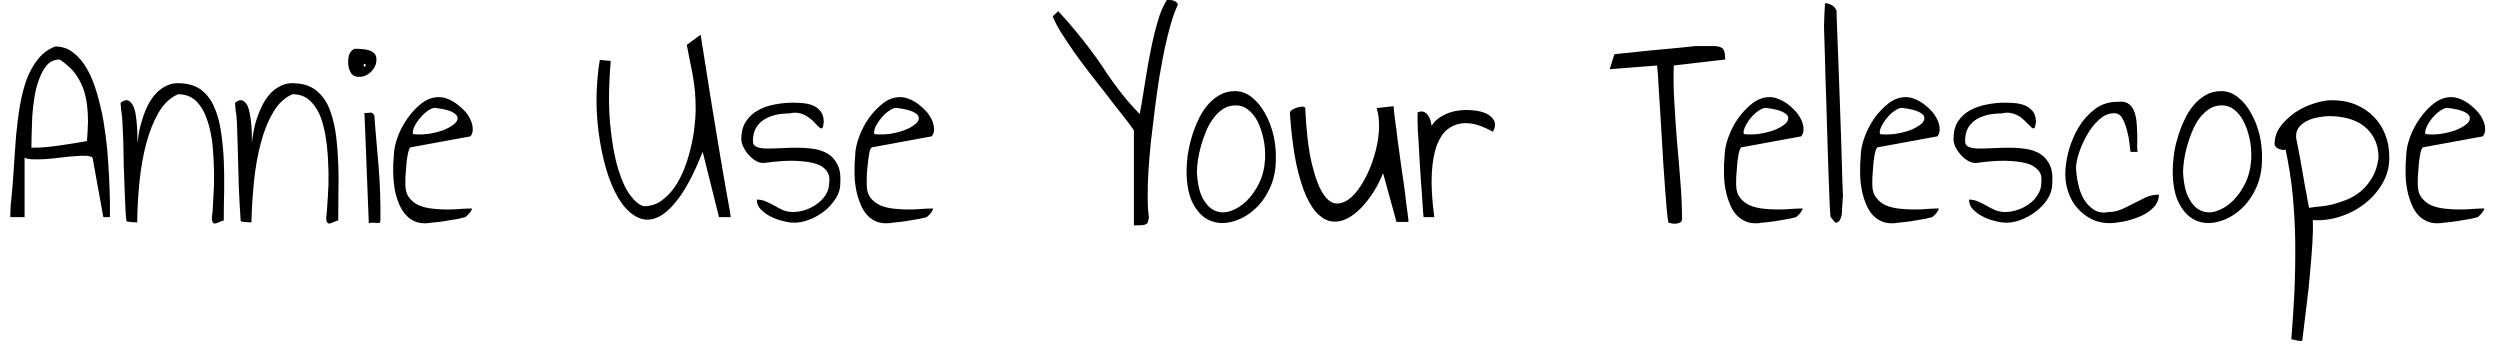 <svg width="121" height="17" viewBox="0 0 121 17" fill="none" xmlns="http://www.w3.org/2000/svg">
<path d="M2.67 2.25C3.01 2.25 3.303 2.35 3.55 2.55C3.803 2.743 4.023 3.003 4.21 3.33C4.397 3.657 4.553 4.037 4.68 4.47C4.807 4.897 4.913 5.343 5 5.81C5.08 6.283 5.143 6.76 5.19 7.24C5.23 7.713 5.26 8.16 5.28 8.58C5.3 9 5.313 9.38 5.32 9.72C5.32 10.053 5.32 10.317 5.32 10.51H5L4.48 7.63C4.433 7.583 4.33 7.553 4.17 7.54C4.01 7.533 3.823 7.54 3.61 7.56C3.397 7.573 3.163 7.597 2.91 7.63C2.657 7.663 2.42 7.687 2.2 7.7C1.973 7.713 1.77 7.717 1.59 7.71C1.41 7.71 1.277 7.683 1.19 7.63V10.51H0.5C0.5 10.483 0.5 10.43 0.5 10.35C0.507 10.277 0.51 10.197 0.51 10.11C0.51 10.03 0.513 9.953 0.52 9.88C0.533 9.807 0.54 9.757 0.54 9.73C0.593 9.203 0.637 8.667 0.67 8.12C0.703 7.58 0.74 7.057 0.78 6.55C0.827 6.037 0.89 5.547 0.97 5.08C1.05 4.62 1.16 4.2 1.3 3.82C1.447 3.44 1.63 3.117 1.85 2.85C2.07 2.577 2.343 2.377 2.67 2.25ZM2.89 2.88C2.65 2.88 2.45 2.963 2.29 3.13C2.137 3.303 2.01 3.523 1.91 3.79C1.803 4.057 1.723 4.357 1.67 4.69C1.617 5.017 1.58 5.337 1.56 5.65C1.547 5.963 1.537 6.253 1.53 6.52C1.523 6.793 1.52 7.003 1.52 7.15C1.967 7.15 2.423 7.113 2.89 7.04C3.357 6.973 3.793 6.903 4.2 6.83C4.213 6.797 4.22 6.737 4.22 6.65C4.227 6.57 4.233 6.48 4.24 6.38C4.24 6.28 4.243 6.183 4.25 6.09C4.257 6.003 4.26 5.947 4.26 5.92C4.26 5.62 4.243 5.333 4.21 5.06C4.177 4.787 4.113 4.52 4.02 4.26C3.92 4 3.783 3.753 3.61 3.52C3.43 3.293 3.19 3.08 2.89 2.88ZM6.12 10.7C6.1 10.553 6.083 10.343 6.07 10.07C6.057 9.79 6.043 9.473 6.03 9.12C6.017 8.773 6.003 8.407 5.99 8.02C5.983 7.64 5.977 7.277 5.97 6.93C5.957 6.583 5.943 6.27 5.93 5.99C5.917 5.71 5.897 5.5 5.87 5.36C5.87 5.347 5.867 5.323 5.86 5.29C5.86 5.25 5.857 5.207 5.85 5.16C5.843 5.12 5.84 5.083 5.84 5.05C5.84 5.017 5.84 4.99 5.84 4.97C5.98 4.863 6.097 4.827 6.19 4.86C6.29 4.9 6.37 4.98 6.43 5.1C6.497 5.227 6.543 5.38 6.57 5.56C6.597 5.74 6.617 5.923 6.63 6.11C6.643 6.29 6.65 6.457 6.65 6.61C6.65 6.757 6.65 6.863 6.65 6.93C6.67 6.777 6.697 6.593 6.73 6.38C6.77 6.173 6.827 5.96 6.9 5.74C6.967 5.52 7.053 5.303 7.16 5.09C7.267 4.877 7.397 4.687 7.55 4.52C7.703 4.36 7.88 4.233 8.08 4.14C8.273 4.047 8.497 4.01 8.75 4.03C9.157 4.05 9.49 4.16 9.75 4.36C10.01 4.56 10.213 4.827 10.36 5.16C10.513 5.5 10.623 5.89 10.69 6.33C10.757 6.763 10.803 7.227 10.83 7.72C10.85 8.213 10.857 8.713 10.85 9.22C10.837 9.727 10.83 10.21 10.83 10.67C10.75 10.69 10.67 10.72 10.59 10.76C10.503 10.8 10.433 10.82 10.38 10.82C10.327 10.813 10.29 10.77 10.27 10.69C10.243 10.617 10.25 10.467 10.29 10.24C10.297 10.073 10.31 9.82 10.33 9.48C10.357 9.14 10.367 8.76 10.36 8.34C10.353 7.92 10.33 7.487 10.29 7.04C10.243 6.593 10.157 6.183 10.03 5.81C9.91 5.443 9.737 5.143 9.51 4.91C9.283 4.677 8.987 4.56 8.62 4.56C8.247 4.72 7.933 5.013 7.68 5.44C7.433 5.867 7.233 6.367 7.08 6.94C6.927 7.513 6.817 8.137 6.75 8.81C6.683 9.477 6.647 10.13 6.64 10.77C6.62 10.763 6.583 10.76 6.53 10.76C6.483 10.76 6.43 10.757 6.37 10.75C6.31 10.743 6.257 10.737 6.21 10.73C6.157 10.723 6.127 10.713 6.12 10.7ZM11.65 10.7C11.637 10.553 11.623 10.343 11.61 10.07C11.597 9.79 11.58 9.473 11.56 9.12C11.547 8.773 11.537 8.407 11.53 8.02C11.523 7.64 11.513 7.277 11.5 6.93C11.493 6.583 11.483 6.27 11.47 5.99C11.457 5.71 11.437 5.5 11.41 5.36C11.41 5.347 11.407 5.323 11.4 5.29C11.393 5.25 11.39 5.207 11.39 5.16C11.383 5.12 11.38 5.083 11.38 5.05C11.38 5.017 11.38 4.99 11.38 4.97C11.52 4.863 11.637 4.827 11.73 4.86C11.823 4.9 11.903 4.98 11.97 5.1C12.03 5.227 12.073 5.38 12.1 5.56C12.133 5.74 12.157 5.923 12.17 6.11C12.183 6.29 12.19 6.457 12.19 6.61C12.19 6.757 12.19 6.863 12.19 6.93C12.203 6.777 12.23 6.593 12.27 6.38C12.303 6.173 12.357 5.96 12.43 5.74C12.503 5.52 12.593 5.303 12.7 5.09C12.807 4.877 12.937 4.687 13.09 4.52C13.243 4.36 13.42 4.233 13.62 4.14C13.813 4.047 14.037 4.01 14.29 4.03C14.69 4.05 15.02 4.16 15.28 4.36C15.54 4.56 15.747 4.827 15.9 5.16C16.047 5.5 16.157 5.89 16.23 6.33C16.297 6.763 16.34 7.227 16.36 7.72C16.387 8.213 16.393 8.713 16.38 9.22C16.373 9.727 16.37 10.21 16.37 10.67C16.29 10.69 16.207 10.72 16.12 10.76C16.04 10.8 15.973 10.82 15.92 10.82C15.867 10.813 15.827 10.77 15.8 10.69C15.78 10.617 15.787 10.467 15.82 10.24C15.833 10.073 15.85 9.82 15.87 9.48C15.897 9.14 15.907 8.76 15.9 8.34C15.893 7.92 15.867 7.487 15.82 7.04C15.773 6.593 15.69 6.183 15.57 5.81C15.45 5.443 15.273 5.143 15.04 4.91C14.813 4.677 14.52 4.56 14.16 4.56C13.78 4.72 13.467 5.013 13.22 5.44C12.967 5.867 12.767 6.367 12.62 6.94C12.467 7.513 12.357 8.137 12.29 8.81C12.223 9.477 12.183 10.13 12.17 10.77C12.157 10.763 12.123 10.76 12.07 10.76C12.023 10.76 11.97 10.757 11.91 10.75C11.85 10.743 11.793 10.737 11.74 10.73C11.693 10.723 11.663 10.713 11.65 10.7ZM17.85 10.8L17.64 5.47C17.753 5.47 17.847 5.463 17.92 5.45C18 5.443 18.067 5.49 18.12 5.59C18.147 5.997 18.18 6.413 18.22 6.84C18.253 7.267 18.29 7.693 18.33 8.12C18.363 8.547 18.387 8.977 18.4 9.41C18.413 9.843 18.417 10.263 18.41 10.67C18.41 10.73 18.397 10.767 18.37 10.78C18.343 10.793 18.303 10.797 18.25 10.79C18.197 10.783 18.137 10.78 18.07 10.78C18.003 10.773 17.93 10.78 17.85 10.8ZM16.85 3.02C16.85 2.953 16.853 2.883 16.86 2.81C16.873 2.73 16.893 2.657 16.92 2.59C16.953 2.53 16.997 2.477 17.05 2.43C17.097 2.383 17.157 2.36 17.23 2.36C17.343 2.36 17.453 2.367 17.56 2.38C17.667 2.387 17.77 2.407 17.87 2.44C17.97 2.467 18.053 2.517 18.12 2.59C18.187 2.657 18.22 2.753 18.22 2.88C18.22 3.1 18.137 3.293 17.97 3.46C17.803 3.633 17.603 3.72 17.37 3.72C17.183 3.72 17.05 3.647 16.97 3.5C16.89 3.36 16.85 3.2 16.85 3.02ZM17.64 3.09C17.613 3.09 17.6 3.11 17.6 3.15C17.6 3.197 17.613 3.22 17.64 3.22C17.68 3.22 17.7 3.197 17.7 3.15C17.7 3.11 17.68 3.09 17.64 3.09ZM19.06 7.56C19.06 7.287 19.12 6.983 19.24 6.65C19.36 6.317 19.523 6.007 19.73 5.72C19.93 5.433 20.16 5.19 20.42 4.99C20.68 4.797 20.953 4.7 21.24 4.7C21.393 4.7 21.547 4.733 21.7 4.8C21.847 4.86 21.99 4.943 22.13 5.05C22.27 5.157 22.4 5.273 22.52 5.4C22.633 5.533 22.72 5.673 22.78 5.82C22.847 5.967 22.88 6.107 22.88 6.24C22.887 6.38 22.85 6.5 22.77 6.6L19.88 7.13C19.847 7.143 19.817 7.187 19.79 7.26C19.763 7.34 19.74 7.44 19.72 7.56C19.7 7.673 19.683 7.803 19.67 7.95C19.657 8.09 19.647 8.227 19.64 8.36C19.627 8.493 19.62 8.61 19.62 8.71C19.62 8.817 19.62 8.897 19.62 8.95C19.62 9.203 19.683 9.41 19.81 9.57C19.93 9.73 20.087 9.853 20.28 9.94C20.473 10.02 20.69 10.073 20.93 10.1C21.17 10.127 21.41 10.14 21.65 10.14C21.883 10.14 22.107 10.13 22.32 10.11C22.527 10.097 22.7 10.09 22.84 10.09C22.84 10.123 22.827 10.163 22.8 10.21C22.767 10.257 22.733 10.3 22.7 10.34C22.667 10.38 22.63 10.417 22.59 10.45C22.557 10.483 22.533 10.503 22.52 10.51C22.447 10.53 22.337 10.557 22.19 10.59C22.037 10.617 21.877 10.643 21.71 10.67C21.543 10.703 21.387 10.727 21.24 10.74C21.093 10.76 20.993 10.77 20.94 10.77C20.653 10.823 20.407 10.82 20.2 10.76C19.987 10.693 19.81 10.583 19.67 10.43C19.523 10.277 19.403 10.087 19.31 9.86C19.217 9.64 19.147 9.4 19.1 9.14C19.06 8.887 19.037 8.623 19.03 8.35C19.023 8.077 19.033 7.813 19.06 7.56ZM21.05 5.22C20.963 5.22 20.853 5.263 20.72 5.35C20.593 5.437 20.473 5.547 20.36 5.68C20.24 5.813 20.143 5.953 20.07 6.1C19.99 6.253 19.963 6.383 19.99 6.49C20.23 6.517 20.477 6.513 20.73 6.48C20.983 6.44 21.217 6.383 21.43 6.31C21.637 6.23 21.81 6.137 21.95 6.03C22.083 5.93 22.15 5.823 22.15 5.71C22.143 5.603 22.057 5.507 21.89 5.42C21.717 5.333 21.437 5.267 21.05 5.22ZM34.8 10.51L34.01 7.35C33.643 8.27 33.283 8.98 32.93 9.48C32.57 9.987 32.223 10.323 31.89 10.49C31.55 10.657 31.23 10.677 30.93 10.55C30.63 10.423 30.353 10.19 30.1 9.85C29.853 9.503 29.64 9.073 29.46 8.56C29.28 8.04 29.14 7.47 29.04 6.85C28.933 6.23 28.877 5.58 28.87 4.9C28.87 4.22 28.923 3.553 29.03 2.9L29.56 2.95C29.46 4.117 29.45 5.13 29.53 5.99C29.61 6.85 29.737 7.57 29.91 8.15C30.083 8.723 30.283 9.16 30.51 9.46C30.737 9.76 30.953 9.933 31.16 9.98C31.473 9.98 31.75 9.897 31.99 9.73C32.23 9.563 32.443 9.35 32.63 9.09C32.817 8.823 32.977 8.523 33.11 8.19C33.243 7.85 33.35 7.507 33.43 7.16C33.517 6.813 33.577 6.48 33.61 6.16C33.65 5.833 33.67 5.55 33.67 5.31C33.67 5.003 33.66 4.73 33.64 4.49C33.62 4.25 33.59 4.01 33.55 3.77C33.51 3.53 33.463 3.287 33.41 3.04C33.363 2.787 33.307 2.497 33.24 2.17L33.91 1.68C34.123 3 34.303 4.133 34.45 5.08C34.603 6.02 34.733 6.807 34.84 7.44C34.947 8.073 35.033 8.58 35.1 8.96C35.167 9.34 35.22 9.637 35.26 9.85C35.3 10.063 35.327 10.213 35.34 10.3C35.353 10.387 35.36 10.457 35.36 10.51H34.8ZM36.63 9.66C36.797 9.66 36.95 9.693 37.09 9.76C37.23 9.82 37.37 9.89 37.51 9.97C37.643 10.05 37.78 10.12 37.92 10.18C38.067 10.233 38.22 10.26 38.38 10.26C38.573 10.26 38.773 10.227 38.98 10.16C39.18 10.093 39.367 9.997 39.54 9.87C39.713 9.75 39.857 9.6 39.97 9.42C40.077 9.247 40.13 9.053 40.13 8.84C40.143 8.78 40.147 8.703 40.14 8.61C40.133 8.517 40.103 8.423 40.05 8.33C39.997 8.237 39.907 8.147 39.78 8.06C39.653 7.973 39.467 7.907 39.22 7.86C38.98 7.813 38.677 7.787 38.31 7.78C37.95 7.78 37.5 7.817 36.96 7.89C36.82 7.89 36.687 7.85 36.56 7.77C36.433 7.69 36.32 7.593 36.22 7.48C36.12 7.367 36.04 7.243 35.98 7.11C35.913 6.977 35.88 6.853 35.88 6.74C35.88 6.38 35.957 6.09 36.11 5.87C36.257 5.643 36.45 5.467 36.69 5.34C36.923 5.207 37.187 5.113 37.48 5.06C37.773 5 38.07 4.97 38.37 4.97C38.503 4.97 38.66 4.977 38.84 4.99C39.02 5.003 39.183 5.04 39.33 5.1C39.483 5.16 39.61 5.253 39.71 5.38C39.817 5.507 39.87 5.687 39.87 5.92C39.85 6.073 39.827 6.167 39.8 6.2C39.767 6.227 39.72 6.217 39.66 6.17C39.6 6.117 39.53 6.047 39.45 5.96C39.37 5.867 39.27 5.777 39.15 5.69C39.037 5.603 38.9 5.537 38.74 5.49C38.58 5.443 38.4 5.443 38.2 5.49C37.993 5.49 37.787 5.51 37.58 5.55C37.367 5.597 37.177 5.67 37.01 5.77C36.837 5.87 36.7 6.007 36.6 6.18C36.493 6.353 36.44 6.57 36.44 6.83C36.44 6.97 36.503 7.063 36.63 7.11C36.75 7.163 36.913 7.19 37.12 7.19C37.32 7.19 37.55 7.183 37.81 7.17C38.07 7.157 38.337 7.15 38.61 7.15C38.883 7.15 39.15 7.17 39.41 7.21C39.663 7.25 39.887 7.33 40.08 7.45C40.28 7.577 40.433 7.753 40.54 7.98C40.653 8.207 40.697 8.503 40.67 8.87C40.67 9.137 40.593 9.387 40.44 9.62C40.287 9.86 40.097 10.067 39.87 10.24C39.637 10.42 39.377 10.56 39.09 10.66C38.81 10.76 38.537 10.797 38.27 10.77C38.163 10.763 38.017 10.733 37.83 10.68C37.643 10.633 37.46 10.563 37.28 10.47C37.1 10.377 36.947 10.263 36.82 10.13C36.693 10.003 36.63 9.847 36.63 9.66ZM41.39 7.56C41.39 7.287 41.45 6.983 41.57 6.65C41.69 6.317 41.85 6.007 42.05 5.72C42.257 5.433 42.49 5.19 42.75 4.99C43.01 4.797 43.28 4.7 43.56 4.7C43.72 4.7 43.873 4.733 44.02 4.8C44.173 4.86 44.32 4.943 44.46 5.05C44.6 5.157 44.727 5.273 44.84 5.4C44.953 5.533 45.043 5.673 45.11 5.82C45.17 5.967 45.203 6.107 45.21 6.24C45.217 6.38 45.177 6.5 45.09 6.6L42.21 7.13C42.177 7.143 42.143 7.187 42.11 7.26C42.083 7.34 42.063 7.44 42.05 7.56C42.03 7.673 42.013 7.803 42 7.95C41.987 8.09 41.973 8.227 41.96 8.36C41.953 8.493 41.95 8.61 41.95 8.71C41.95 8.817 41.95 8.897 41.95 8.95C41.95 9.203 42.01 9.41 42.13 9.57C42.257 9.73 42.417 9.853 42.61 9.94C42.797 10.02 43.013 10.073 43.26 10.1C43.5 10.127 43.737 10.14 43.97 10.14C44.21 10.14 44.433 10.13 44.64 10.11C44.853 10.097 45.027 10.09 45.16 10.09C45.16 10.123 45.147 10.163 45.12 10.21C45.093 10.257 45.063 10.3 45.03 10.34C44.99 10.38 44.953 10.417 44.92 10.45C44.88 10.483 44.857 10.503 44.85 10.51C44.777 10.53 44.663 10.557 44.51 10.59C44.363 10.617 44.207 10.643 44.04 10.67C43.867 10.703 43.707 10.727 43.56 10.74C43.413 10.76 43.313 10.77 43.26 10.77C42.98 10.823 42.733 10.82 42.52 10.76C42.313 10.693 42.137 10.583 41.99 10.43C41.843 10.277 41.727 10.087 41.64 9.86C41.547 9.64 41.477 9.4 41.43 9.14C41.383 8.887 41.36 8.623 41.36 8.35C41.353 8.077 41.363 7.813 41.39 7.56ZM43.37 5.22C43.29 5.22 43.183 5.263 43.05 5.35C42.917 5.437 42.793 5.547 42.68 5.68C42.567 5.813 42.47 5.953 42.39 6.1C42.317 6.253 42.293 6.383 42.32 6.49C42.553 6.517 42.8 6.513 43.06 6.48C43.313 6.44 43.543 6.383 43.75 6.31C43.963 6.23 44.137 6.137 44.27 6.03C44.41 5.93 44.477 5.823 44.47 5.71C44.47 5.603 44.383 5.507 44.21 5.42C44.043 5.333 43.763 5.267 43.37 5.22ZM54.88 10.91V6.31C54.747 6.11 54.563 5.863 54.33 5.57C54.097 5.283 53.85 4.967 53.59 4.62C53.323 4.28 53.047 3.927 52.76 3.56C52.48 3.2 52.22 2.85 51.98 2.51C51.74 2.163 51.527 1.843 51.34 1.55C51.16 1.25 51.03 0.997 50.95 0.79L51.22 0.54C51.56 0.907 51.853 1.243 52.1 1.55C52.353 1.857 52.58 2.143 52.78 2.41C52.98 2.677 53.163 2.933 53.33 3.18C53.49 3.427 53.66 3.677 53.84 3.93C54.013 4.177 54.207 4.43 54.42 4.69C54.627 4.95 54.873 5.227 55.16 5.52C55.213 5.267 55.263 4.983 55.31 4.67C55.363 4.35 55.417 4.023 55.47 3.69C55.523 3.35 55.583 3.007 55.65 2.66C55.717 2.307 55.79 1.967 55.87 1.64C55.95 1.32 56.037 1.017 56.13 0.73C56.23 0.45 56.343 0.21 56.47 0.01C56.477 0.003 56.497 0 56.53 0C56.563 0 56.59 0 56.61 0C56.637 0 56.673 0.003 56.72 0.01C56.773 0.017 56.823 0.033 56.87 0.06C56.91 0.08 56.947 0.11 56.98 0.15C57.007 0.183 57.01 0.223 56.99 0.27C56.89 0.477 56.787 0.76 56.68 1.12C56.573 1.473 56.473 1.87 56.38 2.31C56.287 2.757 56.197 3.237 56.11 3.75C56.03 4.263 55.957 4.783 55.89 5.31C55.823 5.843 55.76 6.37 55.7 6.89C55.647 7.417 55.607 7.907 55.58 8.36C55.553 8.82 55.543 9.237 55.55 9.61C55.55 9.983 55.57 10.283 55.61 10.51C55.59 10.61 55.573 10.687 55.56 10.74C55.547 10.787 55.517 10.823 55.47 10.85C55.423 10.877 55.357 10.893 55.27 10.9C55.177 10.907 55.047 10.91 54.88 10.91ZM57.43 8.27C57.43 8.057 57.447 7.813 57.48 7.54C57.52 7.26 57.58 6.98 57.66 6.7C57.74 6.413 57.843 6.133 57.97 5.86C58.09 5.587 58.237 5.343 58.41 5.13C58.583 4.917 58.783 4.743 59.01 4.61C59.237 4.477 59.493 4.41 59.78 4.41C60.073 4.41 60.343 4.51 60.59 4.71C60.843 4.91 61.057 5.17 61.23 5.49C61.41 5.81 61.547 6.167 61.64 6.56C61.727 6.953 61.763 7.337 61.75 7.71C61.75 8.257 61.643 8.743 61.43 9.17C61.223 9.597 60.957 9.943 60.63 10.21C60.31 10.477 59.963 10.653 59.59 10.74C59.223 10.833 58.877 10.81 58.55 10.67C58.23 10.53 57.963 10.263 57.75 9.87C57.537 9.477 57.43 8.943 57.43 8.27ZM57.93 8.32C57.957 8.88 58.053 9.31 58.22 9.61C58.387 9.91 58.583 10.107 58.81 10.2C59.043 10.3 59.297 10.303 59.57 10.21C59.843 10.117 60.1 9.953 60.34 9.72C60.573 9.493 60.777 9.203 60.95 8.85C61.117 8.497 61.21 8.103 61.23 7.67C61.243 7.337 61.217 7.017 61.15 6.71C61.083 6.397 60.99 6.12 60.87 5.88C60.743 5.64 60.59 5.45 60.41 5.31C60.237 5.17 60.037 5.1 59.81 5.1C59.59 5.1 59.393 5.153 59.22 5.26C59.047 5.367 58.89 5.513 58.75 5.7C58.603 5.887 58.48 6.1 58.38 6.34C58.28 6.58 58.197 6.817 58.13 7.05C58.063 7.29 58.013 7.52 57.98 7.74C57.947 7.967 57.93 8.16 57.93 8.32ZM62.43 5.47C62.43 5.423 62.46 5.377 62.52 5.33C62.58 5.283 62.653 5.247 62.74 5.22C62.827 5.193 62.91 5.173 62.99 5.16C63.07 5.153 63.13 5.17 63.17 5.21C63.223 6.337 63.33 7.237 63.49 7.91C63.65 8.577 63.833 9.067 64.04 9.38C64.24 9.687 64.46 9.843 64.7 9.85C64.94 9.85 65.173 9.75 65.4 9.55C65.627 9.343 65.837 9.063 66.03 8.71C66.23 8.35 66.39 7.967 66.51 7.56C66.637 7.147 66.713 6.737 66.74 6.33C66.767 5.917 66.73 5.55 66.63 5.23L67.45 5.14C67.457 5.273 67.48 5.497 67.52 5.81C67.567 6.13 67.613 6.487 67.66 6.88C67.713 7.28 67.77 7.693 67.83 8.12C67.897 8.547 67.953 8.943 68 9.31C68.04 9.683 68.08 10 68.12 10.26C68.153 10.52 68.17 10.68 68.17 10.74H67.59L66.94 8.38C66.813 8.7 66.66 9.003 66.48 9.29C66.293 9.583 66.093 9.84 65.88 10.06C65.667 10.28 65.443 10.45 65.21 10.57C64.97 10.697 64.733 10.747 64.5 10.72C64.267 10.7 64.043 10.593 63.83 10.4C63.61 10.207 63.407 9.903 63.22 9.49C63.033 9.077 62.87 8.543 62.73 7.89C62.597 7.23 62.497 6.423 62.43 5.47ZM68.61 5.44C68.717 5.393 68.813 5.383 68.9 5.41C68.98 5.437 69.047 5.487 69.1 5.56C69.153 5.633 69.197 5.717 69.23 5.81C69.257 5.91 69.277 6.003 69.29 6.09C69.41 5.89 69.583 5.73 69.81 5.61C70.03 5.483 70.267 5.4 70.52 5.36C70.78 5.32 71.037 5.313 71.29 5.34C71.543 5.36 71.76 5.413 71.94 5.5C72.12 5.587 72.247 5.703 72.32 5.85C72.387 6.003 72.367 6.18 72.26 6.38C72.027 6.247 71.78 6.137 71.52 6.05C71.26 5.97 71.007 5.943 70.76 5.97C70.513 5.997 70.283 6.09 70.07 6.25C69.863 6.41 69.69 6.663 69.55 7.01C69.417 7.357 69.333 7.813 69.3 8.38C69.267 8.953 69.307 9.663 69.42 10.51H68.9C68.9 10.51 68.893 10.433 68.88 10.28C68.867 10.133 68.853 9.937 68.84 9.69C68.827 9.443 68.807 9.17 68.78 8.87C68.76 8.57 68.74 8.263 68.72 7.95C68.7 7.643 68.683 7.347 68.67 7.06C68.657 6.773 68.64 6.523 68.62 6.31C68.62 6.283 68.62 6.23 68.62 6.15C68.613 6.07 68.61 5.98 68.61 5.88C68.61 5.787 68.61 5.7 68.61 5.62C68.61 5.533 68.61 5.473 68.61 5.44ZM80.19 3.17L77.91 3.35L78.13 2.64C78.137 2.627 78.207 2.613 78.34 2.6C78.473 2.587 78.647 2.57 78.86 2.55C79.08 2.523 79.327 2.497 79.6 2.47C79.873 2.443 80.153 2.417 80.44 2.39C80.727 2.363 81.01 2.337 81.29 2.31C81.57 2.283 81.827 2.257 82.06 2.23C82.06 2.23 82.103 2.23 82.19 2.23C82.27 2.23 82.36 2.23 82.46 2.23C82.56 2.23 82.657 2.23 82.75 2.23C82.837 2.23 82.893 2.23 82.92 2.23C83.14 2.23 83.293 2.27 83.38 2.35C83.46 2.43 83.5 2.607 83.5 2.88L81.01 3.17C80.99 3.743 81 4.343 81.04 4.97C81.073 5.603 81.117 6.24 81.17 6.88C81.23 7.52 81.283 8.157 81.33 8.79C81.383 9.417 81.41 10.017 81.41 10.59C81.41 10.677 81.383 10.733 81.33 10.76C81.283 10.793 81.223 10.813 81.15 10.82C81.083 10.833 81.013 10.833 80.94 10.82C80.867 10.807 80.803 10.79 80.75 10.77C80.723 10.65 80.697 10.443 80.67 10.15C80.643 9.863 80.617 9.523 80.59 9.13C80.563 8.737 80.533 8.313 80.5 7.86C80.473 7.4 80.447 6.943 80.42 6.49C80.393 6.037 80.367 5.603 80.34 5.19C80.313 4.77 80.29 4.403 80.27 4.09C80.257 3.777 80.24 3.533 80.22 3.36C80.207 3.187 80.197 3.123 80.19 3.17ZM83.47 7.56C83.47 7.287 83.53 6.983 83.65 6.65C83.77 6.317 83.93 6.007 84.13 5.72C84.337 5.433 84.57 5.19 84.83 4.99C85.09 4.797 85.363 4.7 85.65 4.7C85.803 4.7 85.953 4.733 86.1 4.8C86.253 4.86 86.4 4.943 86.54 5.05C86.68 5.157 86.807 5.273 86.92 5.4C87.033 5.533 87.123 5.673 87.19 5.82C87.257 5.967 87.29 6.107 87.29 6.24C87.297 6.38 87.26 6.5 87.18 6.6L84.29 7.13C84.257 7.143 84.227 7.187 84.2 7.26C84.173 7.34 84.15 7.44 84.13 7.56C84.11 7.673 84.093 7.803 84.08 7.95C84.067 8.09 84.057 8.227 84.05 8.36C84.037 8.493 84.03 8.61 84.03 8.71C84.03 8.817 84.03 8.897 84.03 8.95C84.03 9.203 84.093 9.41 84.22 9.57C84.34 9.73 84.497 9.853 84.69 9.94C84.883 10.02 85.1 10.073 85.34 10.1C85.58 10.127 85.82 10.14 86.06 10.14C86.293 10.14 86.517 10.13 86.73 10.11C86.937 10.097 87.11 10.09 87.25 10.09C87.25 10.123 87.233 10.163 87.2 10.21C87.173 10.257 87.143 10.3 87.11 10.34C87.07 10.38 87.033 10.417 87 10.45C86.96 10.483 86.937 10.503 86.93 10.51C86.857 10.53 86.747 10.557 86.6 10.59C86.447 10.617 86.287 10.643 86.12 10.67C85.947 10.703 85.79 10.727 85.65 10.74C85.503 10.76 85.4 10.77 85.34 10.77C85.06 10.823 84.817 10.82 84.61 10.76C84.397 10.693 84.217 10.583 84.07 10.43C83.923 10.277 83.807 10.087 83.72 9.86C83.627 9.64 83.557 9.4 83.51 9.14C83.463 8.887 83.44 8.623 83.44 8.35C83.433 8.077 83.443 7.813 83.47 7.56ZM85.45 5.22C85.37 5.22 85.263 5.263 85.13 5.35C84.997 5.437 84.873 5.547 84.76 5.68C84.647 5.813 84.553 5.953 84.48 6.1C84.4 6.253 84.373 6.383 84.4 6.49C84.64 6.517 84.887 6.513 85.14 6.48C85.393 6.44 85.627 6.383 85.84 6.31C86.047 6.23 86.22 6.137 86.36 6.03C86.493 5.93 86.557 5.823 86.55 5.71C86.55 5.603 86.463 5.507 86.29 5.42C86.123 5.333 85.843 5.267 85.45 5.22ZM88.33 0.15C88.457 0.163 88.567 0.197 88.66 0.25C88.753 0.297 88.83 0.387 88.89 0.52C88.89 0.693 88.897 0.93 88.91 1.23C88.923 1.537 88.937 1.89 88.95 2.29C88.963 2.697 88.98 3.13 89 3.59C89.013 4.057 89.03 4.527 89.05 5C89.07 5.473 89.087 5.943 89.1 6.41C89.113 6.877 89.127 7.31 89.14 7.71C89.153 8.11 89.163 8.463 89.17 8.77C89.183 9.083 89.193 9.32 89.2 9.48C89.2 9.5 89.197 9.533 89.19 9.58C89.19 9.627 89.187 9.68 89.18 9.74C89.173 9.807 89.17 9.87 89.17 9.93C89.163 9.99 89.16 10.033 89.16 10.06C89.153 10.113 89.15 10.18 89.15 10.26C89.15 10.333 89.14 10.407 89.12 10.48C89.1 10.553 89.07 10.62 89.03 10.68C88.99 10.74 88.923 10.773 88.83 10.78L88.6 10.5C88.593 10.487 88.58 10.313 88.56 9.98C88.547 9.647 88.53 9.217 88.51 8.69C88.49 8.157 88.47 7.553 88.45 6.88C88.43 6.213 88.41 5.537 88.39 4.85C88.363 4.163 88.343 3.507 88.33 2.88C88.31 2.253 88.293 1.71 88.28 1.25C88.28 1.217 88.283 1.147 88.29 1.04C88.297 0.927 88.3 0.813 88.3 0.7C88.307 0.587 88.313 0.477 88.32 0.37C88.327 0.27 88.33 0.197 88.33 0.15ZM90.06 7.56C90.06 7.287 90.12 6.983 90.24 6.65C90.36 6.317 90.52 6.007 90.72 5.72C90.927 5.433 91.16 5.19 91.42 4.99C91.68 4.797 91.953 4.7 92.24 4.7C92.393 4.7 92.543 4.733 92.69 4.8C92.843 4.86 92.99 4.943 93.13 5.05C93.27 5.157 93.397 5.273 93.51 5.4C93.623 5.533 93.713 5.673 93.78 5.82C93.847 5.967 93.88 6.107 93.88 6.24C93.887 6.38 93.85 6.5 93.77 6.6L90.88 7.13C90.847 7.143 90.817 7.187 90.79 7.26C90.763 7.34 90.74 7.44 90.72 7.56C90.7 7.673 90.683 7.803 90.67 7.95C90.657 8.09 90.647 8.227 90.64 8.36C90.627 8.493 90.62 8.61 90.62 8.71C90.62 8.817 90.62 8.897 90.62 8.95C90.62 9.203 90.683 9.41 90.81 9.57C90.93 9.73 91.087 9.853 91.28 9.94C91.473 10.02 91.69 10.073 91.93 10.1C92.17 10.127 92.41 10.14 92.65 10.14C92.883 10.14 93.107 10.13 93.32 10.11C93.527 10.097 93.7 10.09 93.84 10.09C93.84 10.123 93.823 10.163 93.79 10.21C93.763 10.257 93.733 10.3 93.7 10.34C93.66 10.38 93.623 10.417 93.59 10.45C93.55 10.483 93.527 10.503 93.52 10.51C93.447 10.53 93.337 10.557 93.19 10.59C93.037 10.617 92.877 10.643 92.71 10.67C92.537 10.703 92.38 10.727 92.24 10.74C92.093 10.76 91.99 10.77 91.93 10.77C91.65 10.823 91.407 10.82 91.2 10.76C90.987 10.693 90.807 10.583 90.66 10.43C90.513 10.277 90.397 10.087 90.31 9.86C90.217 9.64 90.147 9.4 90.1 9.14C90.053 8.887 90.03 8.623 90.03 8.35C90.023 8.077 90.033 7.813 90.06 7.56ZM92.04 5.22C91.96 5.22 91.853 5.263 91.72 5.35C91.587 5.437 91.463 5.547 91.35 5.68C91.237 5.813 91.143 5.953 91.07 6.1C90.99 6.253 90.963 6.383 90.99 6.49C91.23 6.517 91.477 6.513 91.73 6.48C91.983 6.44 92.217 6.383 92.43 6.31C92.637 6.23 92.81 6.137 92.95 6.03C93.083 5.93 93.147 5.823 93.14 5.71C93.14 5.603 93.053 5.507 92.88 5.42C92.713 5.333 92.433 5.267 92.04 5.22ZM95.3 9.66C95.46 9.66 95.613 9.693 95.76 9.76C95.9 9.82 96.037 9.89 96.17 9.97C96.31 10.05 96.45 10.12 96.59 10.18C96.73 10.233 96.883 10.26 97.05 10.26C97.243 10.26 97.44 10.227 97.64 10.16C97.847 10.093 98.037 9.997 98.21 9.87C98.383 9.75 98.523 9.6 98.63 9.42C98.743 9.247 98.8 9.053 98.8 8.84C98.807 8.78 98.807 8.703 98.8 8.61C98.8 8.517 98.773 8.423 98.72 8.33C98.66 8.237 98.567 8.147 98.44 8.06C98.313 7.973 98.13 7.907 97.89 7.86C97.65 7.813 97.347 7.787 96.98 7.78C96.613 7.78 96.163 7.817 95.63 7.89C95.49 7.89 95.357 7.85 95.23 7.77C95.103 7.69 94.99 7.593 94.89 7.48C94.79 7.367 94.707 7.243 94.64 7.11C94.58 6.977 94.55 6.853 94.55 6.74C94.55 6.38 94.623 6.09 94.77 5.87C94.923 5.643 95.117 5.467 95.35 5.34C95.59 5.207 95.857 5.113 96.15 5.06C96.437 5 96.73 4.97 97.03 4.97C97.17 4.97 97.33 4.977 97.51 4.99C97.683 5.003 97.847 5.04 98 5.1C98.147 5.16 98.273 5.253 98.38 5.38C98.487 5.507 98.54 5.687 98.54 5.92C98.52 6.073 98.493 6.167 98.46 6.2C98.433 6.227 98.39 6.217 98.33 6.17C98.27 6.117 98.197 6.047 98.11 5.96C98.03 5.867 97.933 5.777 97.82 5.69C97.707 5.603 97.57 5.537 97.41 5.49C97.25 5.443 97.07 5.443 96.87 5.49C96.663 5.49 96.453 5.51 96.24 5.55C96.033 5.597 95.843 5.67 95.67 5.77C95.503 5.87 95.367 6.007 95.26 6.18C95.16 6.353 95.11 6.57 95.11 6.83C95.11 6.97 95.17 7.063 95.29 7.11C95.417 7.163 95.58 7.19 95.78 7.19C95.987 7.19 96.22 7.183 96.48 7.17C96.74 7.157 97.007 7.15 97.28 7.15C97.553 7.15 97.817 7.17 98.07 7.21C98.33 7.25 98.557 7.33 98.75 7.45C98.943 7.577 99.097 7.753 99.21 7.98C99.317 8.207 99.357 8.503 99.33 8.87C99.33 9.137 99.257 9.387 99.11 9.62C98.957 9.86 98.763 10.067 98.53 10.24C98.297 10.42 98.04 10.56 97.76 10.66C97.48 10.76 97.207 10.797 96.94 10.77C96.827 10.763 96.677 10.733 96.49 10.68C96.303 10.633 96.123 10.563 95.95 10.47C95.77 10.377 95.617 10.263 95.49 10.13C95.363 10.003 95.3 9.847 95.3 9.66ZM99.96 8.43C99.96 8.097 100.013 7.723 100.12 7.31C100.233 6.903 100.393 6.523 100.6 6.17C100.813 5.817 101.073 5.523 101.38 5.29C101.693 5.05 102.053 4.93 102.46 4.93C102.673 4.903 102.843 4.923 102.97 4.99C103.097 5.063 103.193 5.17 103.26 5.31C103.327 5.457 103.373 5.623 103.4 5.81C103.42 5.997 103.433 6.19 103.44 6.39C103.447 6.583 103.447 6.767 103.44 6.94C103.433 7.107 103.44 7.243 103.46 7.35H103.12C103.107 7.297 103.09 7.167 103.07 6.96C103.05 6.753 103.01 6.543 102.95 6.33C102.897 6.11 102.823 5.913 102.73 5.74C102.637 5.567 102.503 5.48 102.33 5.48C102.07 5.48 101.83 5.58 101.61 5.78C101.383 5.98 101.19 6.22 101.03 6.5C100.863 6.787 100.73 7.08 100.63 7.38C100.53 7.68 100.48 7.93 100.48 8.13C100.487 8.357 100.52 8.607 100.58 8.88C100.633 9.147 100.72 9.39 100.84 9.61C100.967 9.83 101.13 10.007 101.33 10.14C101.53 10.28 101.777 10.32 102.07 10.26C102.283 10.26 102.49 10.217 102.69 10.13C102.897 10.037 103.093 9.94 103.28 9.84C103.473 9.74 103.667 9.643 103.86 9.55C104.06 9.463 104.27 9.42 104.49 9.42C104.49 9.653 104.403 9.86 104.23 10.04C104.057 10.22 103.843 10.363 103.59 10.47C103.337 10.577 103.073 10.66 102.8 10.72C102.52 10.773 102.283 10.8 102.09 10.8C101.783 10.8 101.5 10.737 101.24 10.61C100.98 10.477 100.753 10.303 100.56 10.09C100.367 9.877 100.22 9.627 100.12 9.34C100.013 9.053 99.96 8.75 99.96 8.43ZM105.16 8.27C105.16 8.057 105.177 7.813 105.21 7.54C105.243 7.26 105.303 6.98 105.39 6.7C105.47 6.413 105.573 6.133 105.7 5.86C105.82 5.587 105.967 5.343 106.14 5.13C106.313 4.917 106.513 4.743 106.74 4.61C106.967 4.477 107.223 4.41 107.51 4.41C107.797 4.41 108.067 4.51 108.32 4.71C108.573 4.91 108.787 5.17 108.96 5.49C109.14 5.81 109.277 6.167 109.37 6.56C109.457 6.953 109.493 7.337 109.48 7.71C109.48 8.257 109.373 8.743 109.16 9.17C108.953 9.597 108.687 9.943 108.36 10.21C108.04 10.477 107.693 10.653 107.32 10.74C106.953 10.833 106.607 10.81 106.28 10.67C105.96 10.53 105.693 10.263 105.48 9.87C105.267 9.477 105.16 8.943 105.16 8.27ZM105.66 8.32C105.687 8.88 105.783 9.31 105.95 9.61C106.11 9.91 106.307 10.107 106.54 10.2C106.773 10.3 107.027 10.303 107.3 10.21C107.573 10.117 107.83 9.953 108.07 9.72C108.303 9.493 108.507 9.203 108.68 8.85C108.847 8.497 108.94 8.103 108.96 7.67C108.973 7.337 108.947 7.017 108.88 6.71C108.813 6.397 108.717 6.12 108.59 5.88C108.47 5.64 108.32 5.45 108.14 5.31C107.967 5.17 107.763 5.1 107.53 5.1C107.317 5.1 107.123 5.153 106.95 5.26C106.777 5.367 106.617 5.513 106.47 5.7C106.33 5.887 106.21 6.1 106.11 6.34C106.01 6.58 105.927 6.817 105.86 7.05C105.793 7.29 105.743 7.52 105.71 7.74C105.677 7.967 105.66 8.16 105.66 8.32ZM110.62 7.23C110.587 7.257 110.537 7.267 110.47 7.26C110.41 7.247 110.353 7.23 110.3 7.21C110.24 7.183 110.19 7.15 110.15 7.11C110.11 7.07 110.09 7.023 110.09 6.97C110.09 6.657 110.187 6.37 110.38 6.11C110.573 5.857 110.81 5.633 111.09 5.44C111.37 5.253 111.67 5.11 111.99 5.01C112.31 4.903 112.603 4.85 112.87 4.85C113.29 4.85 113.67 4.92 114.01 5.06C114.35 5.2 114.64 5.393 114.88 5.64C115.127 5.887 115.313 6.173 115.44 6.5C115.573 6.833 115.64 7.187 115.64 7.56C115.653 8.033 115.547 8.467 115.32 8.86C115.1 9.247 114.81 9.58 114.45 9.86C114.09 10.14 113.687 10.35 113.24 10.49C112.8 10.63 112.367 10.683 111.94 10.65C111.953 10.977 111.947 11.35 111.92 11.77C111.893 12.197 111.857 12.66 111.81 13.16C111.77 13.66 111.713 14.193 111.64 14.76C111.573 15.32 111.503 15.893 111.43 16.48C111.43 16.493 111.403 16.5 111.35 16.5C111.297 16.5 111.24 16.493 111.18 16.48C111.12 16.467 111.06 16.453 111 16.44C110.94 16.427 110.907 16.423 110.9 16.43C110.96 15.677 111.01 14.91 111.05 14.13C111.083 13.357 111.097 12.58 111.09 11.8C111.083 11.02 111.043 10.247 110.97 9.48C110.897 8.72 110.78 7.97 110.62 7.23ZM112.7 5.62C112.527 5.627 112.34 5.65 112.14 5.69C111.94 5.73 111.763 5.793 111.61 5.88C111.457 5.96 111.333 6.067 111.24 6.2C111.147 6.34 111.113 6.51 111.14 6.71C111.16 6.803 111.187 6.937 111.22 7.11C111.253 7.283 111.29 7.477 111.33 7.69C111.37 7.91 111.41 8.14 111.45 8.38C111.49 8.613 111.53 8.84 111.57 9.06C111.617 9.28 111.653 9.48 111.68 9.66C111.713 9.833 111.74 9.967 111.76 10.06C111.867 10.04 112.02 10.02 112.22 10C112.42 9.987 112.637 9.953 112.87 9.9C113.097 9.84 113.33 9.763 113.57 9.67C113.81 9.577 114.037 9.443 114.25 9.27C114.457 9.097 114.64 8.88 114.8 8.62C114.96 8.36 115.067 8.037 115.12 7.65C115.12 7.297 115.057 6.993 114.93 6.74C114.803 6.48 114.63 6.267 114.41 6.1C114.19 5.933 113.933 5.81 113.64 5.73C113.34 5.657 113.027 5.62 112.7 5.62ZM116.46 7.56C116.46 7.287 116.52 6.983 116.64 6.65C116.76 6.317 116.923 6.007 117.13 5.72C117.33 5.433 117.56 5.19 117.82 4.99C118.08 4.797 118.353 4.7 118.64 4.7C118.793 4.7 118.943 4.733 119.09 4.8C119.243 4.86 119.39 4.943 119.53 5.05C119.67 5.157 119.797 5.273 119.91 5.4C120.03 5.533 120.12 5.673 120.18 5.82C120.247 5.967 120.28 6.107 120.28 6.24C120.287 6.38 120.25 6.5 120.17 6.6L117.28 7.13C117.247 7.143 117.217 7.187 117.19 7.26C117.163 7.34 117.14 7.44 117.12 7.56C117.1 7.673 117.083 7.803 117.07 7.95C117.057 8.09 117.047 8.227 117.04 8.36C117.027 8.493 117.02 8.61 117.02 8.71C117.02 8.817 117.02 8.897 117.02 8.95C117.02 9.203 117.083 9.41 117.21 9.57C117.33 9.73 117.487 9.853 117.68 9.94C117.873 10.02 118.09 10.073 118.33 10.1C118.57 10.127 118.81 10.14 119.05 10.14C119.283 10.14 119.507 10.13 119.72 10.11C119.927 10.097 120.1 10.09 120.24 10.09C120.24 10.123 120.223 10.163 120.19 10.21C120.163 10.257 120.133 10.3 120.1 10.34C120.06 10.38 120.023 10.417 119.99 10.45C119.95 10.483 119.927 10.503 119.92 10.51C119.847 10.53 119.737 10.557 119.59 10.59C119.437 10.617 119.277 10.643 119.11 10.67C118.937 10.703 118.78 10.727 118.64 10.74C118.493 10.76 118.393 10.77 118.34 10.77C118.053 10.823 117.807 10.82 117.6 10.76C117.387 10.693 117.207 10.583 117.06 10.43C116.913 10.277 116.797 10.087 116.71 9.86C116.617 9.64 116.547 9.4 116.5 9.14C116.453 8.887 116.43 8.623 116.43 8.35C116.423 8.077 116.433 7.813 116.46 7.56ZM118.44 5.22C118.36 5.22 118.253 5.263 118.12 5.35C117.987 5.437 117.863 5.547 117.75 5.68C117.637 5.813 117.543 5.953 117.47 6.1C117.39 6.253 117.363 6.383 117.39 6.49C117.63 6.517 117.877 6.513 118.13 6.48C118.383 6.44 118.617 6.383 118.83 6.31C119.037 6.23 119.21 6.137 119.35 6.03C119.483 5.93 119.547 5.823 119.54 5.71C119.54 5.603 119.457 5.507 119.29 5.42C119.117 5.333 118.833 5.267 118.44 5.22Z" fill="black"/>
</svg>
